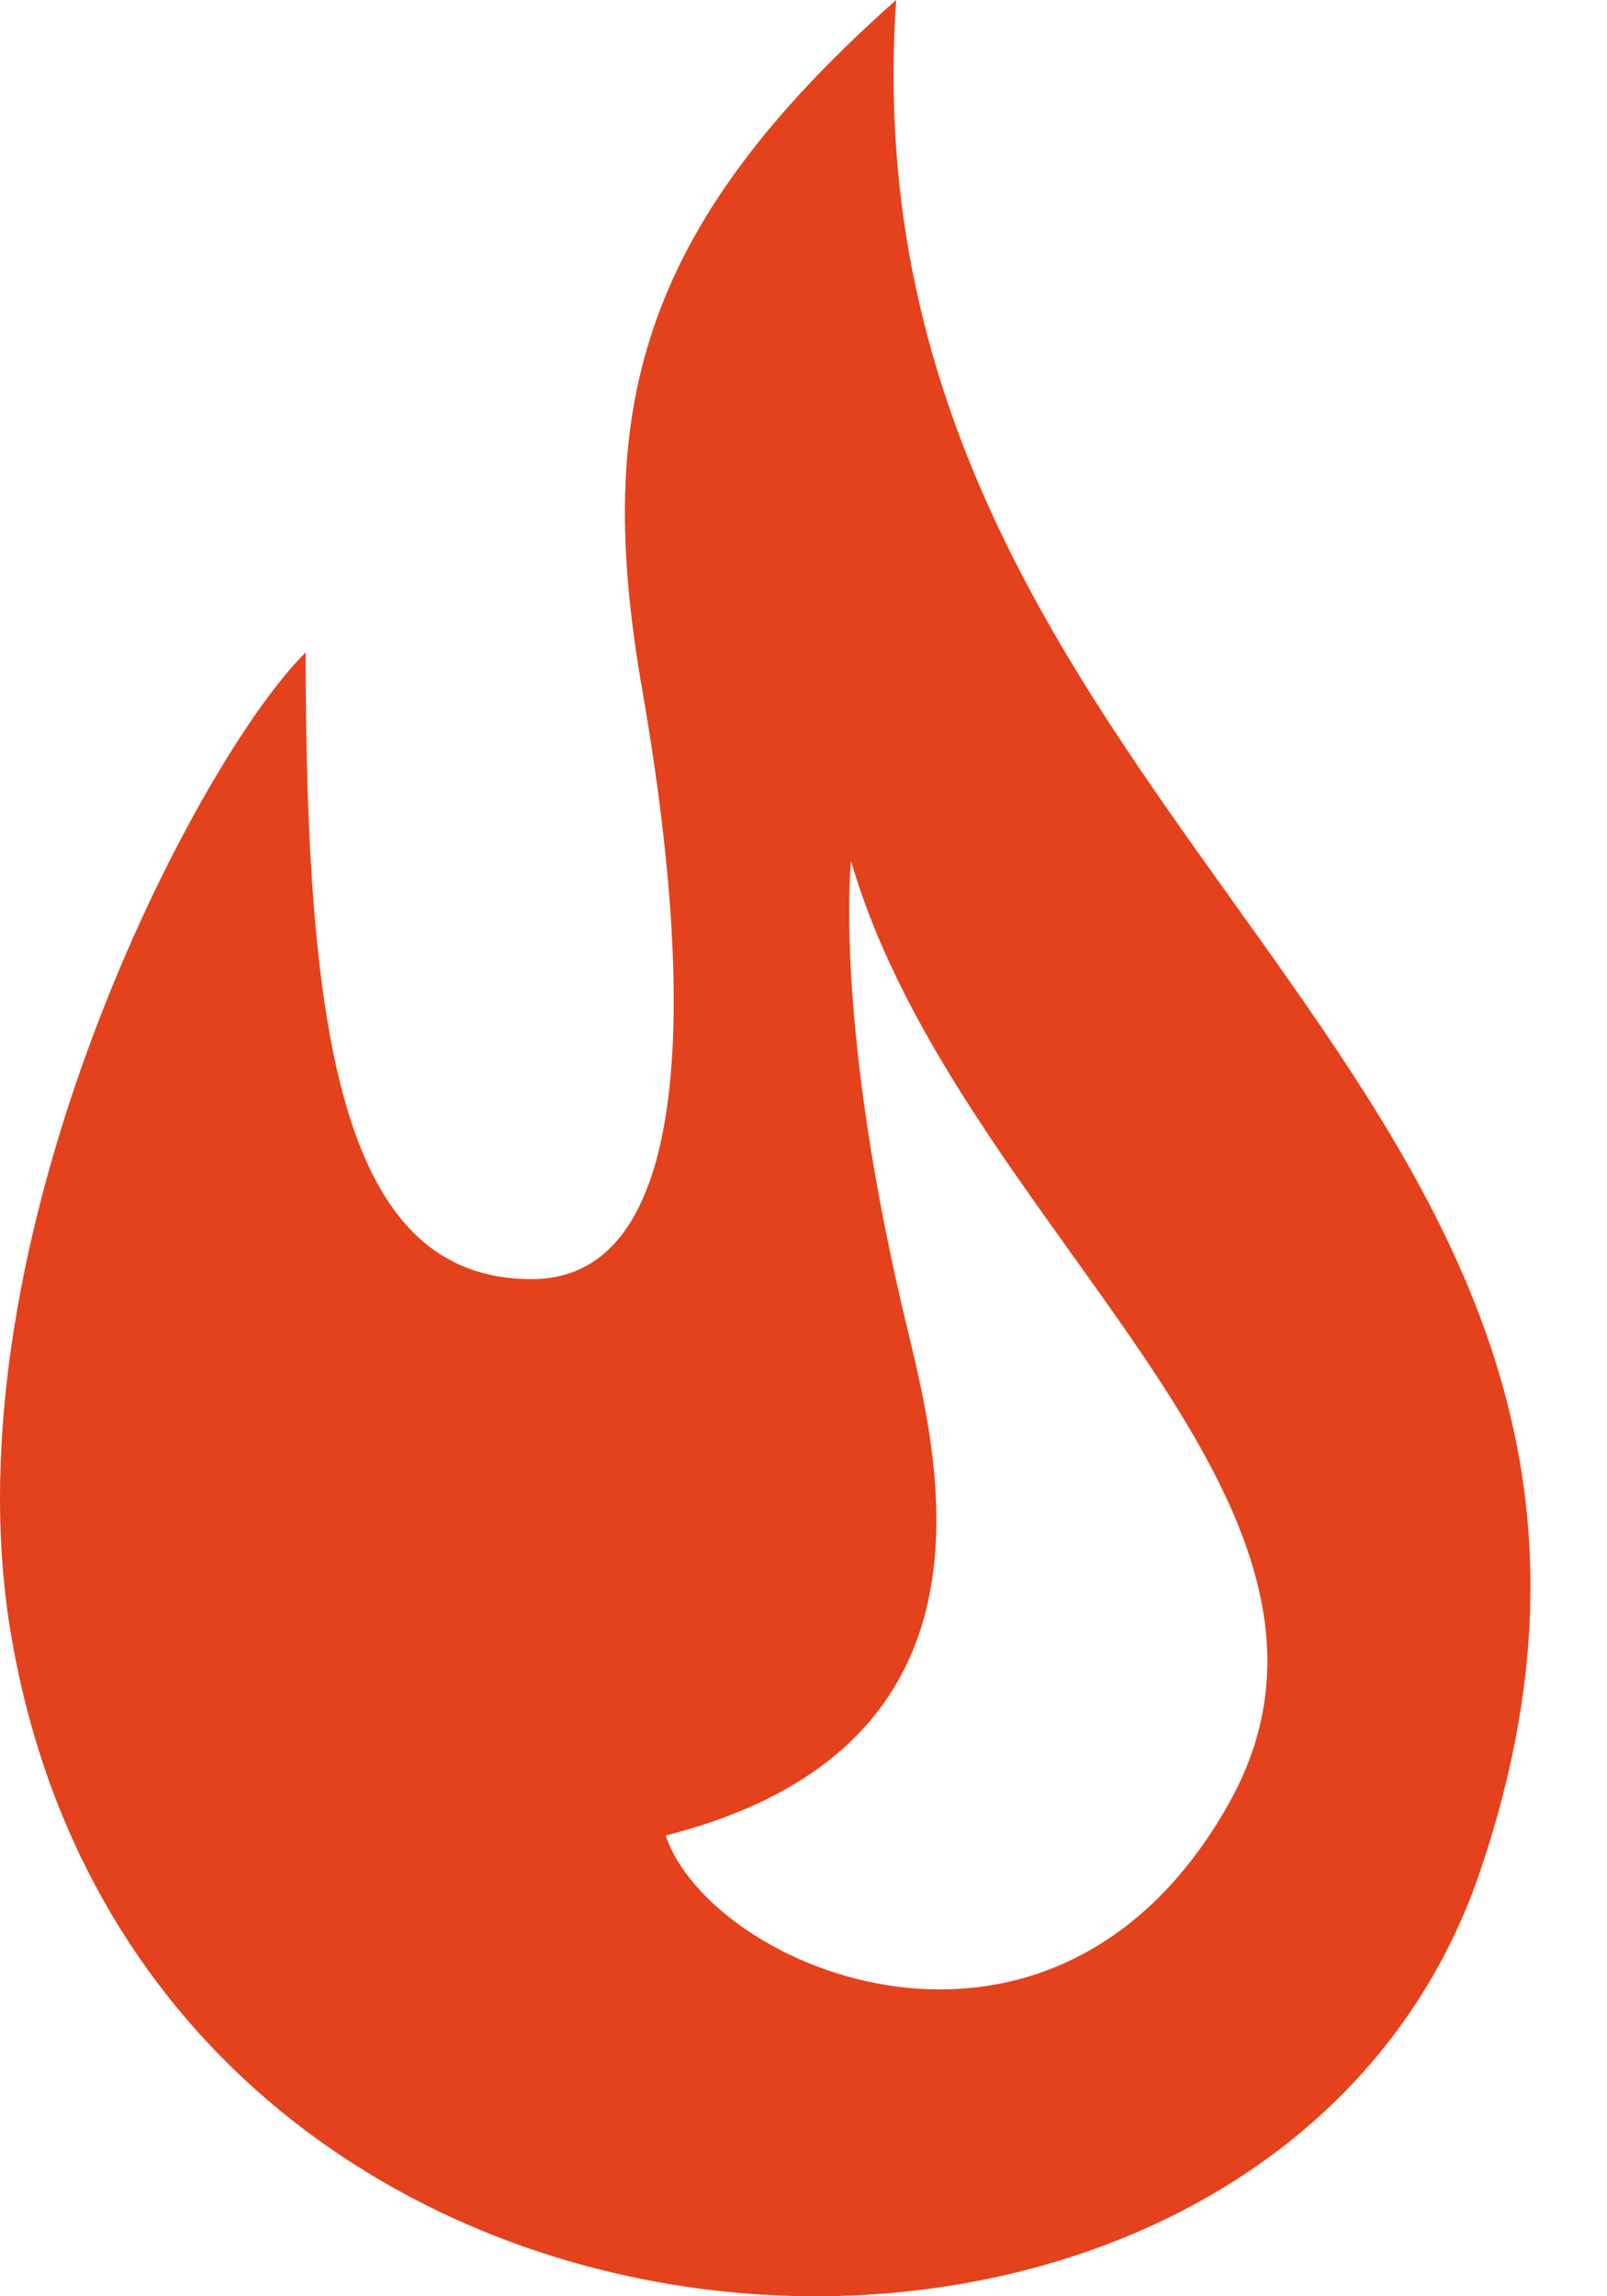 <?xml version="1.0" encoding="UTF-8"?>
<svg width="14px" height="20px" viewBox="0 0 14 20" version="1.1" xmlns="http://www.w3.org/2000/svg" xmlns:xlink="http://www.w3.org/1999/xlink">
    <!-- Generator: Sketch 51.3 (57544) - http://www.bohemiancoding.com/sketch -->
    <title>Shape</title>
    <desc>Created with Sketch.</desc>
    <defs></defs>
    <g id="Page-1" stroke="none" stroke-width="1" fill="none" fill-rule="evenodd">
        <g id="Feed---Qn" transform="translate(-199, -122)" fill="#E4421C" fill-rule="nonzero">
            <g id="LeftNavigation" transform="translate(190, 66)">
                <g id="FeedGrp">
                    <g id="Popular" transform="translate(0, 50)">
                        <g id="PopularIcon" transform="translate(9, 6)">
                            <path d="M12.903,16.274 C11.077,21.746 1.271,21.299 0.092,14.213 C-0.474,10.797 1.721,6.612 2.663,5.682 C2.663,9.094 2.998,11.141 4.631,11.141 C6.345,11.141 5.865,7.565 5.599,6.031 C5.171,3.595 5.544,2.007 7.807,0 C7.314,7.301 15.234,9.344 12.903,16.274 Z M7.917,11.624 C8.219,12.866 8.744,15.237 5.8,15.987 C6.185,17.148 9.173,18.43 10.704,15.711 C12.187,13.074 8.351,10.707 7.414,7.5 C7.414,7.5 7.257,8.918 7.917,11.624 Z" id="Shape"></path>
                        </g>
                    </g>
                </g>
            </g>
        </g>
    </g>
</svg>